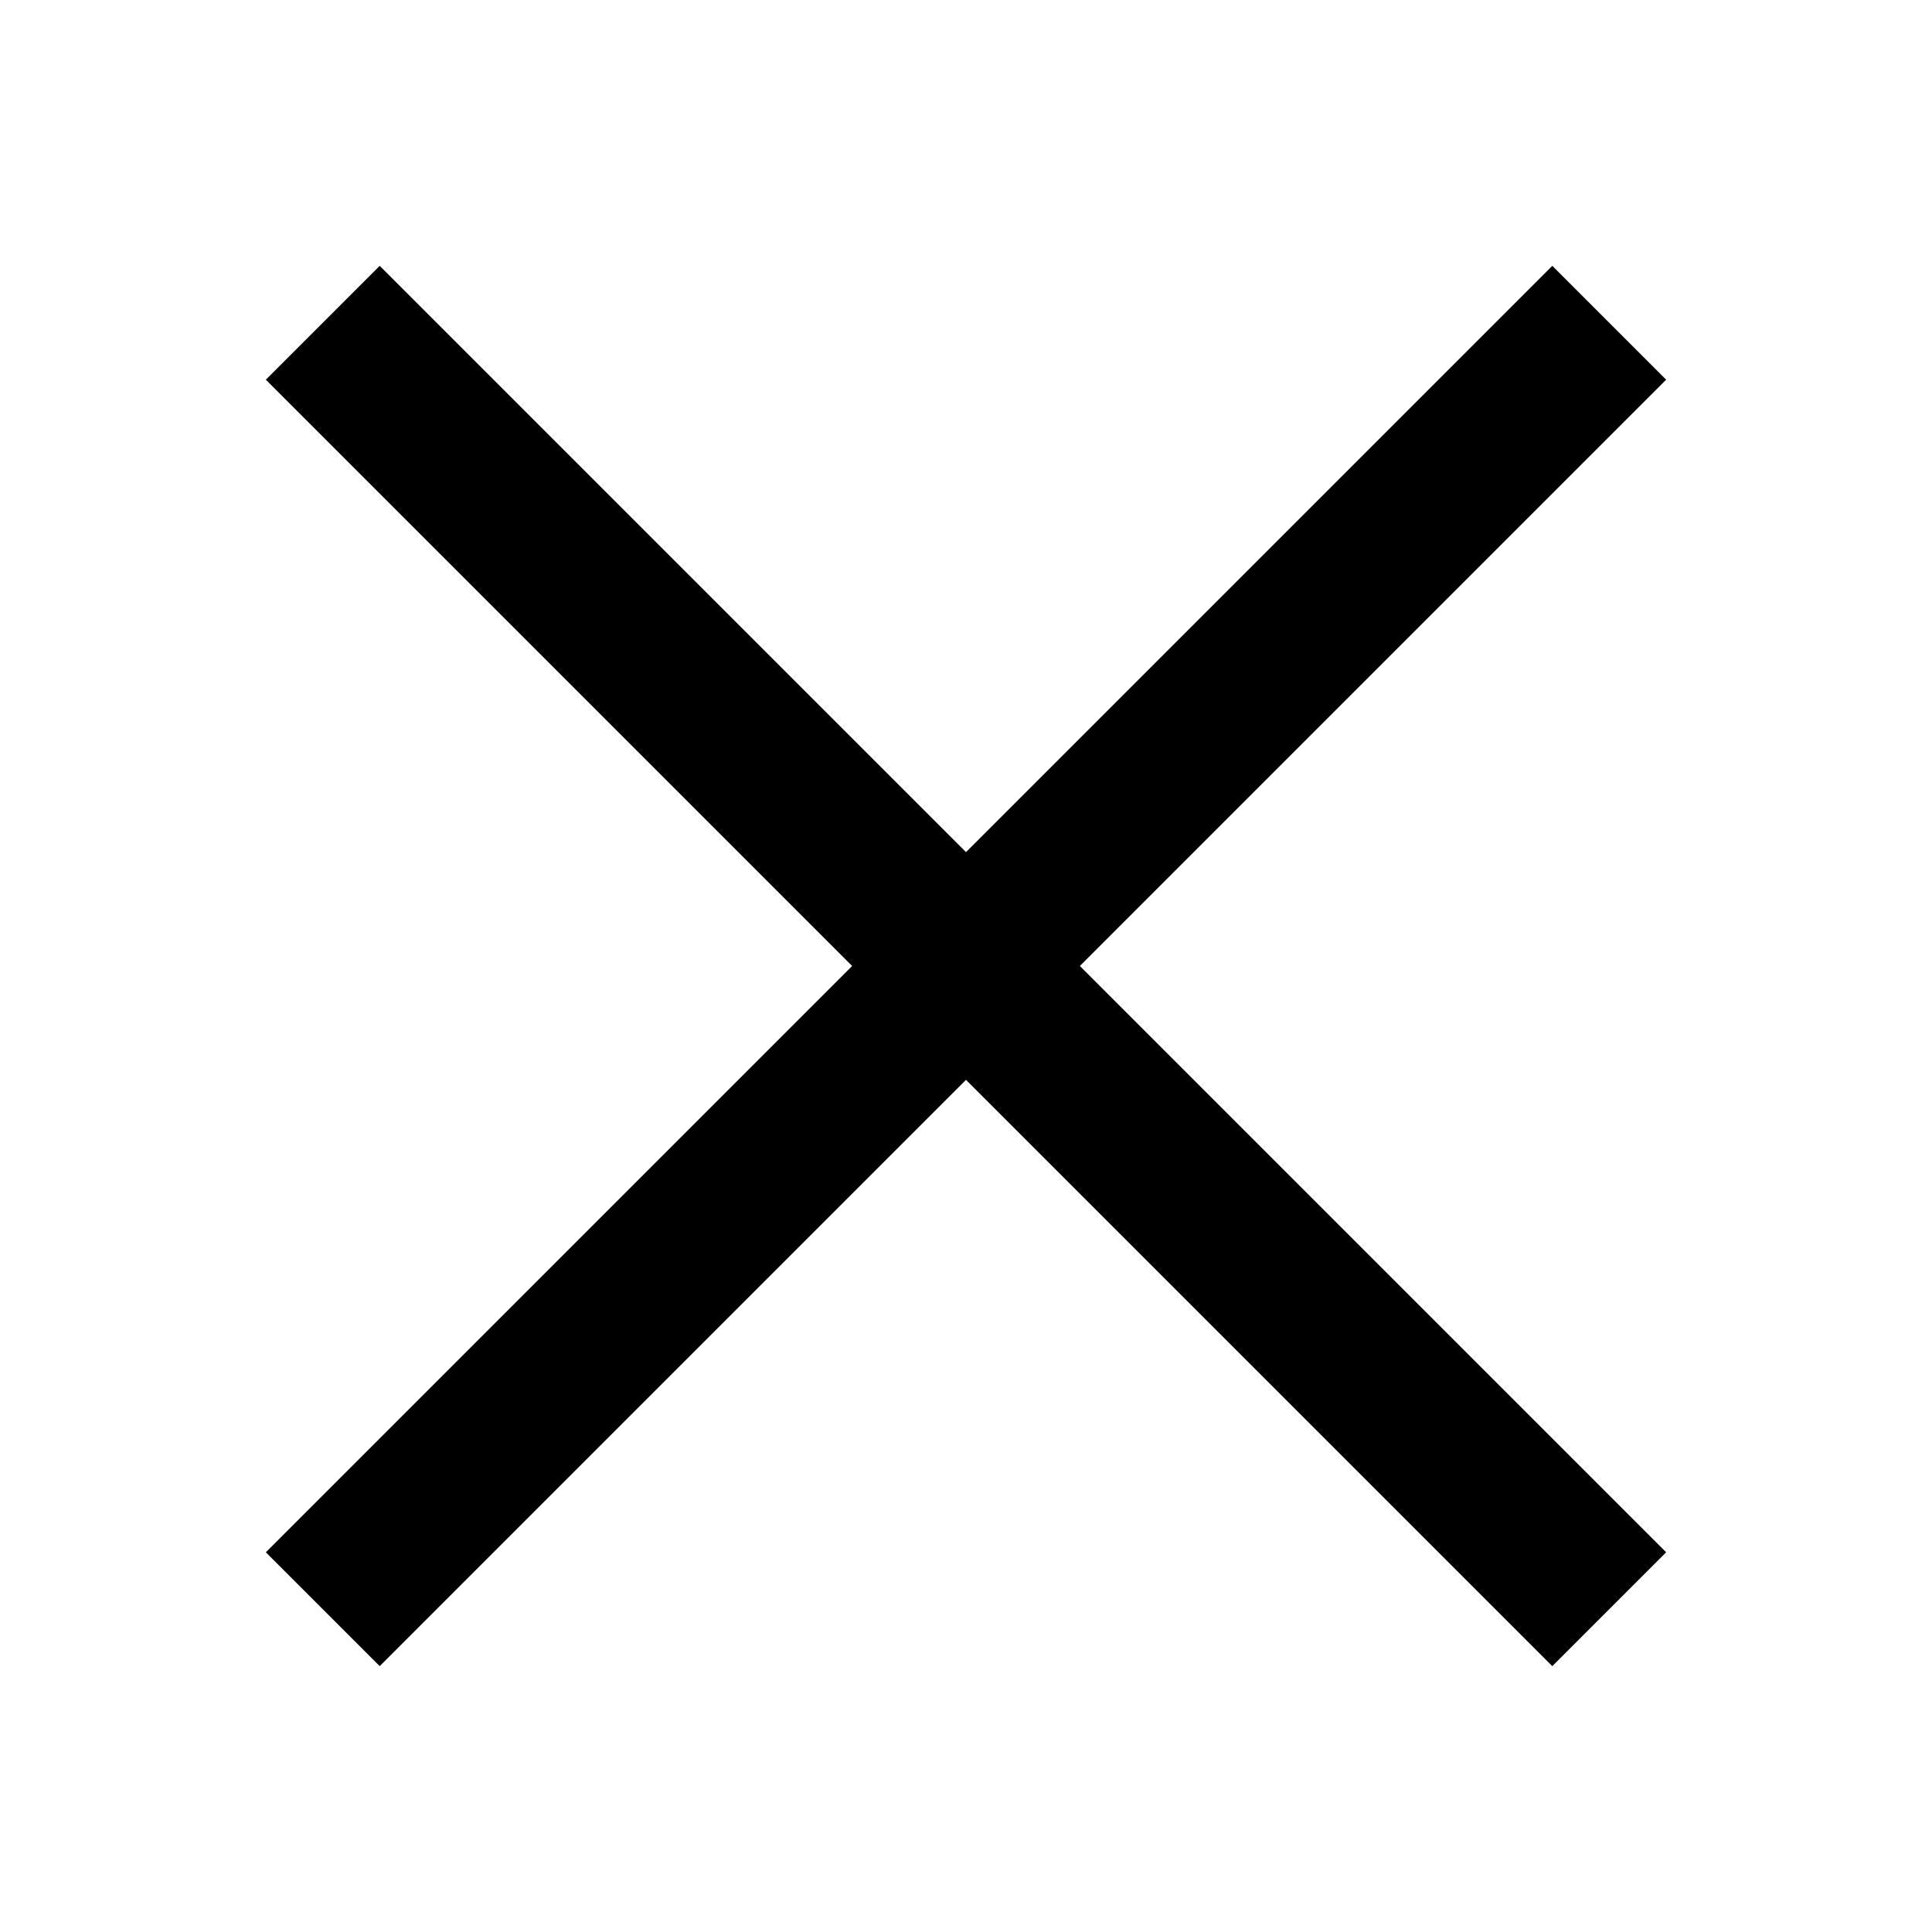 <svg width="15" height="15" viewBox="0 0 30 30" fill="none" xmlns="http://www.w3.org/2000/svg">
<path d="M4.128 5.896L5.896 4.128L25.872 24.104L24.104 25.872L4.128 5.896Z" fill="black"/>
<path d="M4.128 24.104L24.104 4.128L25.872 5.896L5.896 25.872L4.128 24.104Z" fill="black"/>
</svg>
